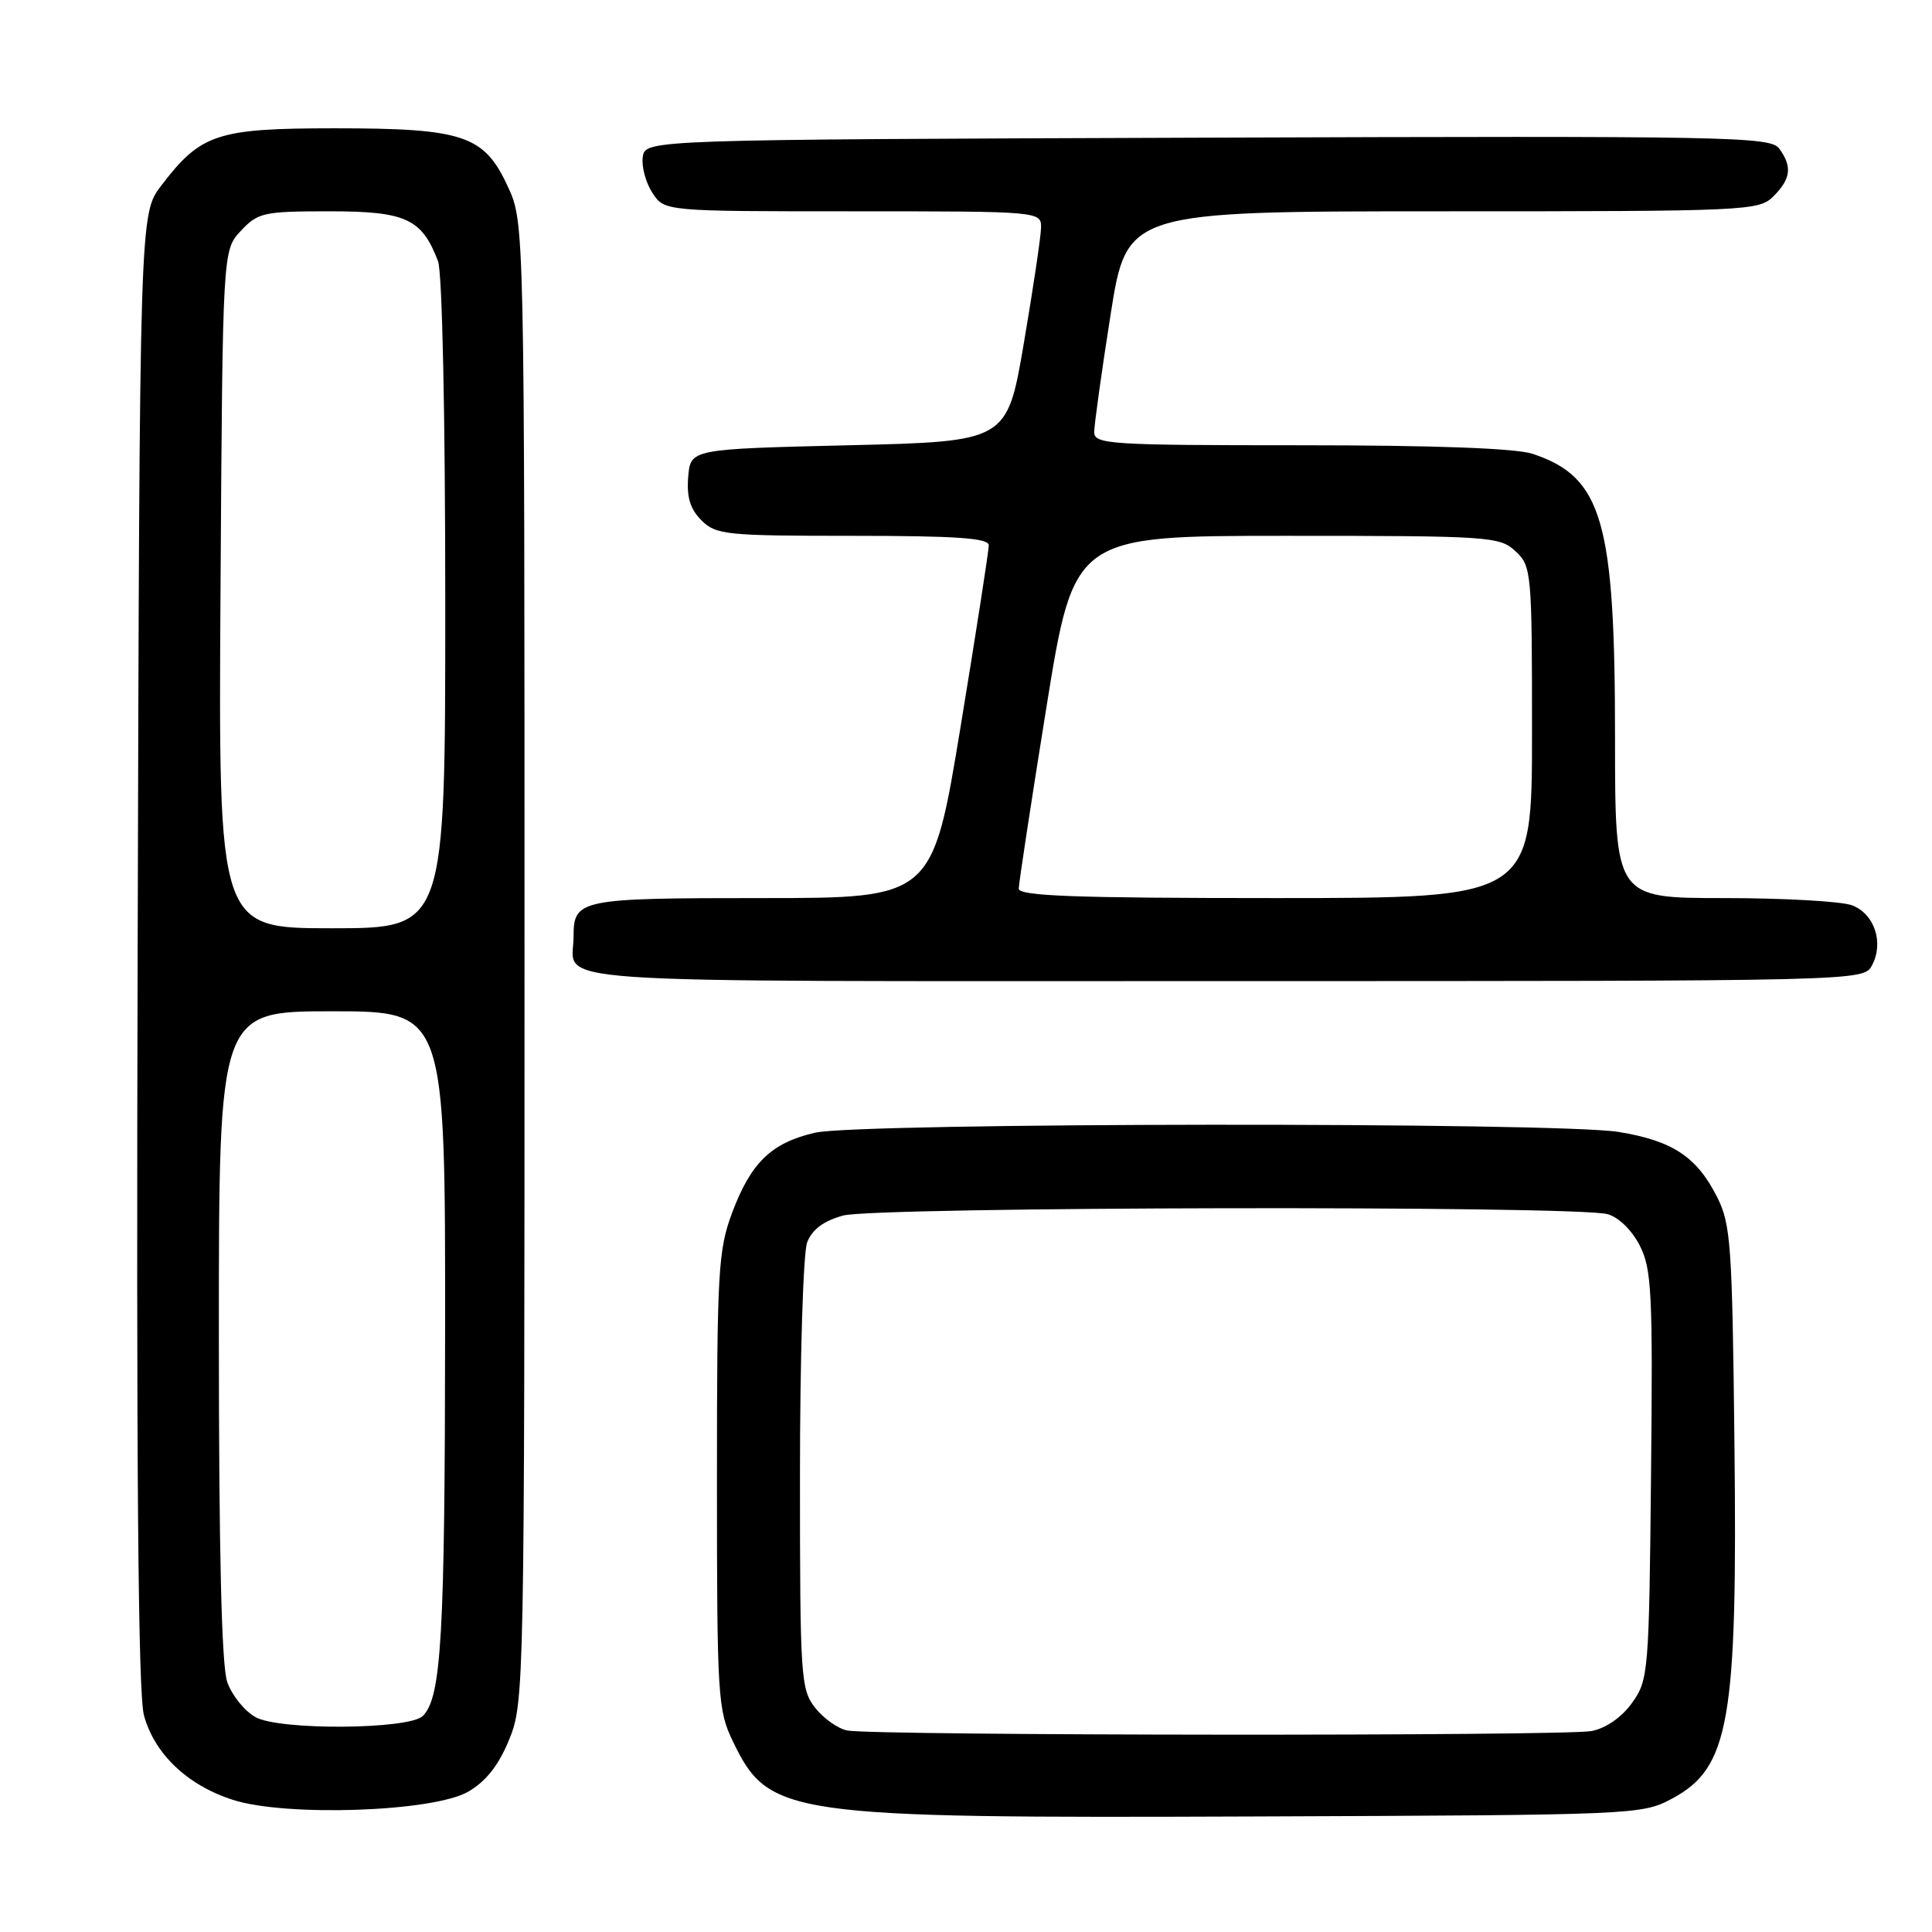 <?xml version="1.0" encoding="UTF-8" standalone="no"?>
<!DOCTYPE svg PUBLIC "-//W3C//DTD SVG 1.1//EN" "http://www.w3.org/Graphics/SVG/1.1/DTD/svg11.dtd" >
<svg xmlns="http://www.w3.org/2000/svg" xmlns:xlink="http://www.w3.org/1999/xlink" version="1.1" viewBox="0 0 256 256">
 <g >
 <path fill="currentColor"
d=" M 221.55 238.33 C 229.17 234.25 230.24 228.14 229.82 191.00 C 229.53 164.85 229.34 162.18 227.50 158.56 C 224.80 153.26 221.62 151.16 214.49 149.99 C 206.35 148.66 113.84 148.74 108.00 150.09 C 102.22 151.42 99.50 154.04 97.01 160.70 C 95.16 165.65 95.00 168.47 95.00 196.22 C 95.00 224.87 95.11 226.59 97.11 230.74 C 101.90 240.63 103.97 240.93 166.50 240.69 C 216.73 240.50 217.56 240.47 221.55 238.33 Z  M 62.05 237.40 C 64.43 236.01 66.09 233.89 67.49 230.45 C 69.46 225.61 69.50 223.41 69.50 127.50 C 69.50 29.50 69.50 29.50 67.29 24.72 C 64.15 17.91 61.43 17.00 44.28 17.00 C 28.74 17.01 26.61 17.72 21.37 24.59 C 18.50 28.34 18.50 28.34 18.24 125.76 C 18.05 194.33 18.30 224.39 19.07 227.27 C 20.45 232.39 24.83 236.56 30.86 238.49 C 37.92 240.76 57.47 240.08 62.05 237.40 Z  M 248.05 127.91 C 249.65 124.92 248.38 121.09 245.41 119.96 C 244.01 119.43 236.37 119.00 228.43 119.00 C 214.00 119.00 214.00 119.00 214.00 97.82 C 214.00 69.01 212.33 63.23 203.10 60.14 C 200.89 59.40 190.15 59.00 172.35 59.00 C 146.97 59.00 145.00 58.87 144.99 57.25 C 144.99 56.29 145.96 49.31 147.15 41.75 C 149.31 28.00 149.31 28.00 191.16 28.00 C 231.67 28.00 233.06 27.94 235.00 26.00 C 237.31 23.69 237.50 22.07 235.75 19.68 C 234.59 18.10 229.15 18.00 160.00 18.24 C 85.50 18.50 85.50 18.50 85.17 20.81 C 84.99 22.08 85.57 24.21 86.45 25.56 C 88.05 28.00 88.05 28.00 113.02 28.00 C 138.00 28.00 138.00 28.00 137.94 30.25 C 137.90 31.49 136.88 38.35 135.66 45.50 C 133.44 58.50 133.44 58.50 112.47 59.00 C 91.50 59.50 91.50 59.50 91.19 63.19 C 90.97 65.87 91.45 67.45 92.94 68.94 C 94.87 70.87 96.17 71.00 113.00 71.00 C 126.73 71.00 131.00 71.30 131.02 72.25 C 131.02 72.94 129.35 83.74 127.29 96.25 C 123.55 119.00 123.55 119.00 100.98 119.00 C 76.74 119.00 76.00 119.15 76.00 124.12 C 76.00 130.49 68.82 130.00 162.07 130.00 C 246.93 130.00 246.93 130.00 248.05 127.91 Z  M 112.27 229.30 C 111.04 229.06 109.13 227.71 108.02 226.30 C 106.10 223.86 106.00 222.31 106.00 195.43 C 106.00 179.87 106.43 166.00 106.95 164.63 C 107.60 162.92 109.11 161.79 111.70 161.07 C 115.92 159.89 208.74 159.72 213.00 160.88 C 214.46 161.27 216.24 163.01 217.27 165.03 C 218.86 168.14 219.02 171.29 218.77 195.50 C 218.51 221.59 218.42 222.61 216.27 225.62 C 214.91 227.53 212.82 228.99 210.90 229.37 C 207.45 230.06 115.87 229.99 112.27 229.30 Z  M 33.86 227.53 C 32.40 226.72 30.71 224.62 30.11 222.87 C 29.36 220.75 29.00 205.58 29.00 176.85 C 29.00 134.00 29.00 134.00 44.00 134.00 C 59.00 134.00 59.00 134.00 58.98 176.25 C 58.95 216.85 58.49 224.91 56.03 227.37 C 54.22 229.18 37.01 229.31 33.86 227.53 Z  M 29.22 78.08 C 29.50 33.16 29.50 33.16 31.92 30.58 C 34.19 28.16 34.94 28.00 43.67 28.00 C 53.78 28.00 55.90 28.97 58.04 34.61 C 58.60 36.08 59.00 55.05 59.00 80.07 C 59.00 123.00 59.00 123.00 43.97 123.00 C 28.94 123.00 28.94 123.00 29.22 78.08 Z  M 134.99 117.75 C 134.99 117.06 136.64 106.26 138.65 93.75 C 142.32 71.00 142.32 71.00 170.47 71.00 C 197.42 71.00 198.72 71.09 200.81 73.04 C 202.93 75.02 203.00 75.73 203.00 97.04 C 203.00 119.00 203.00 119.00 169.00 119.00 C 142.47 119.00 135.00 118.73 134.99 117.75 Z "/>
</g>
</svg>
